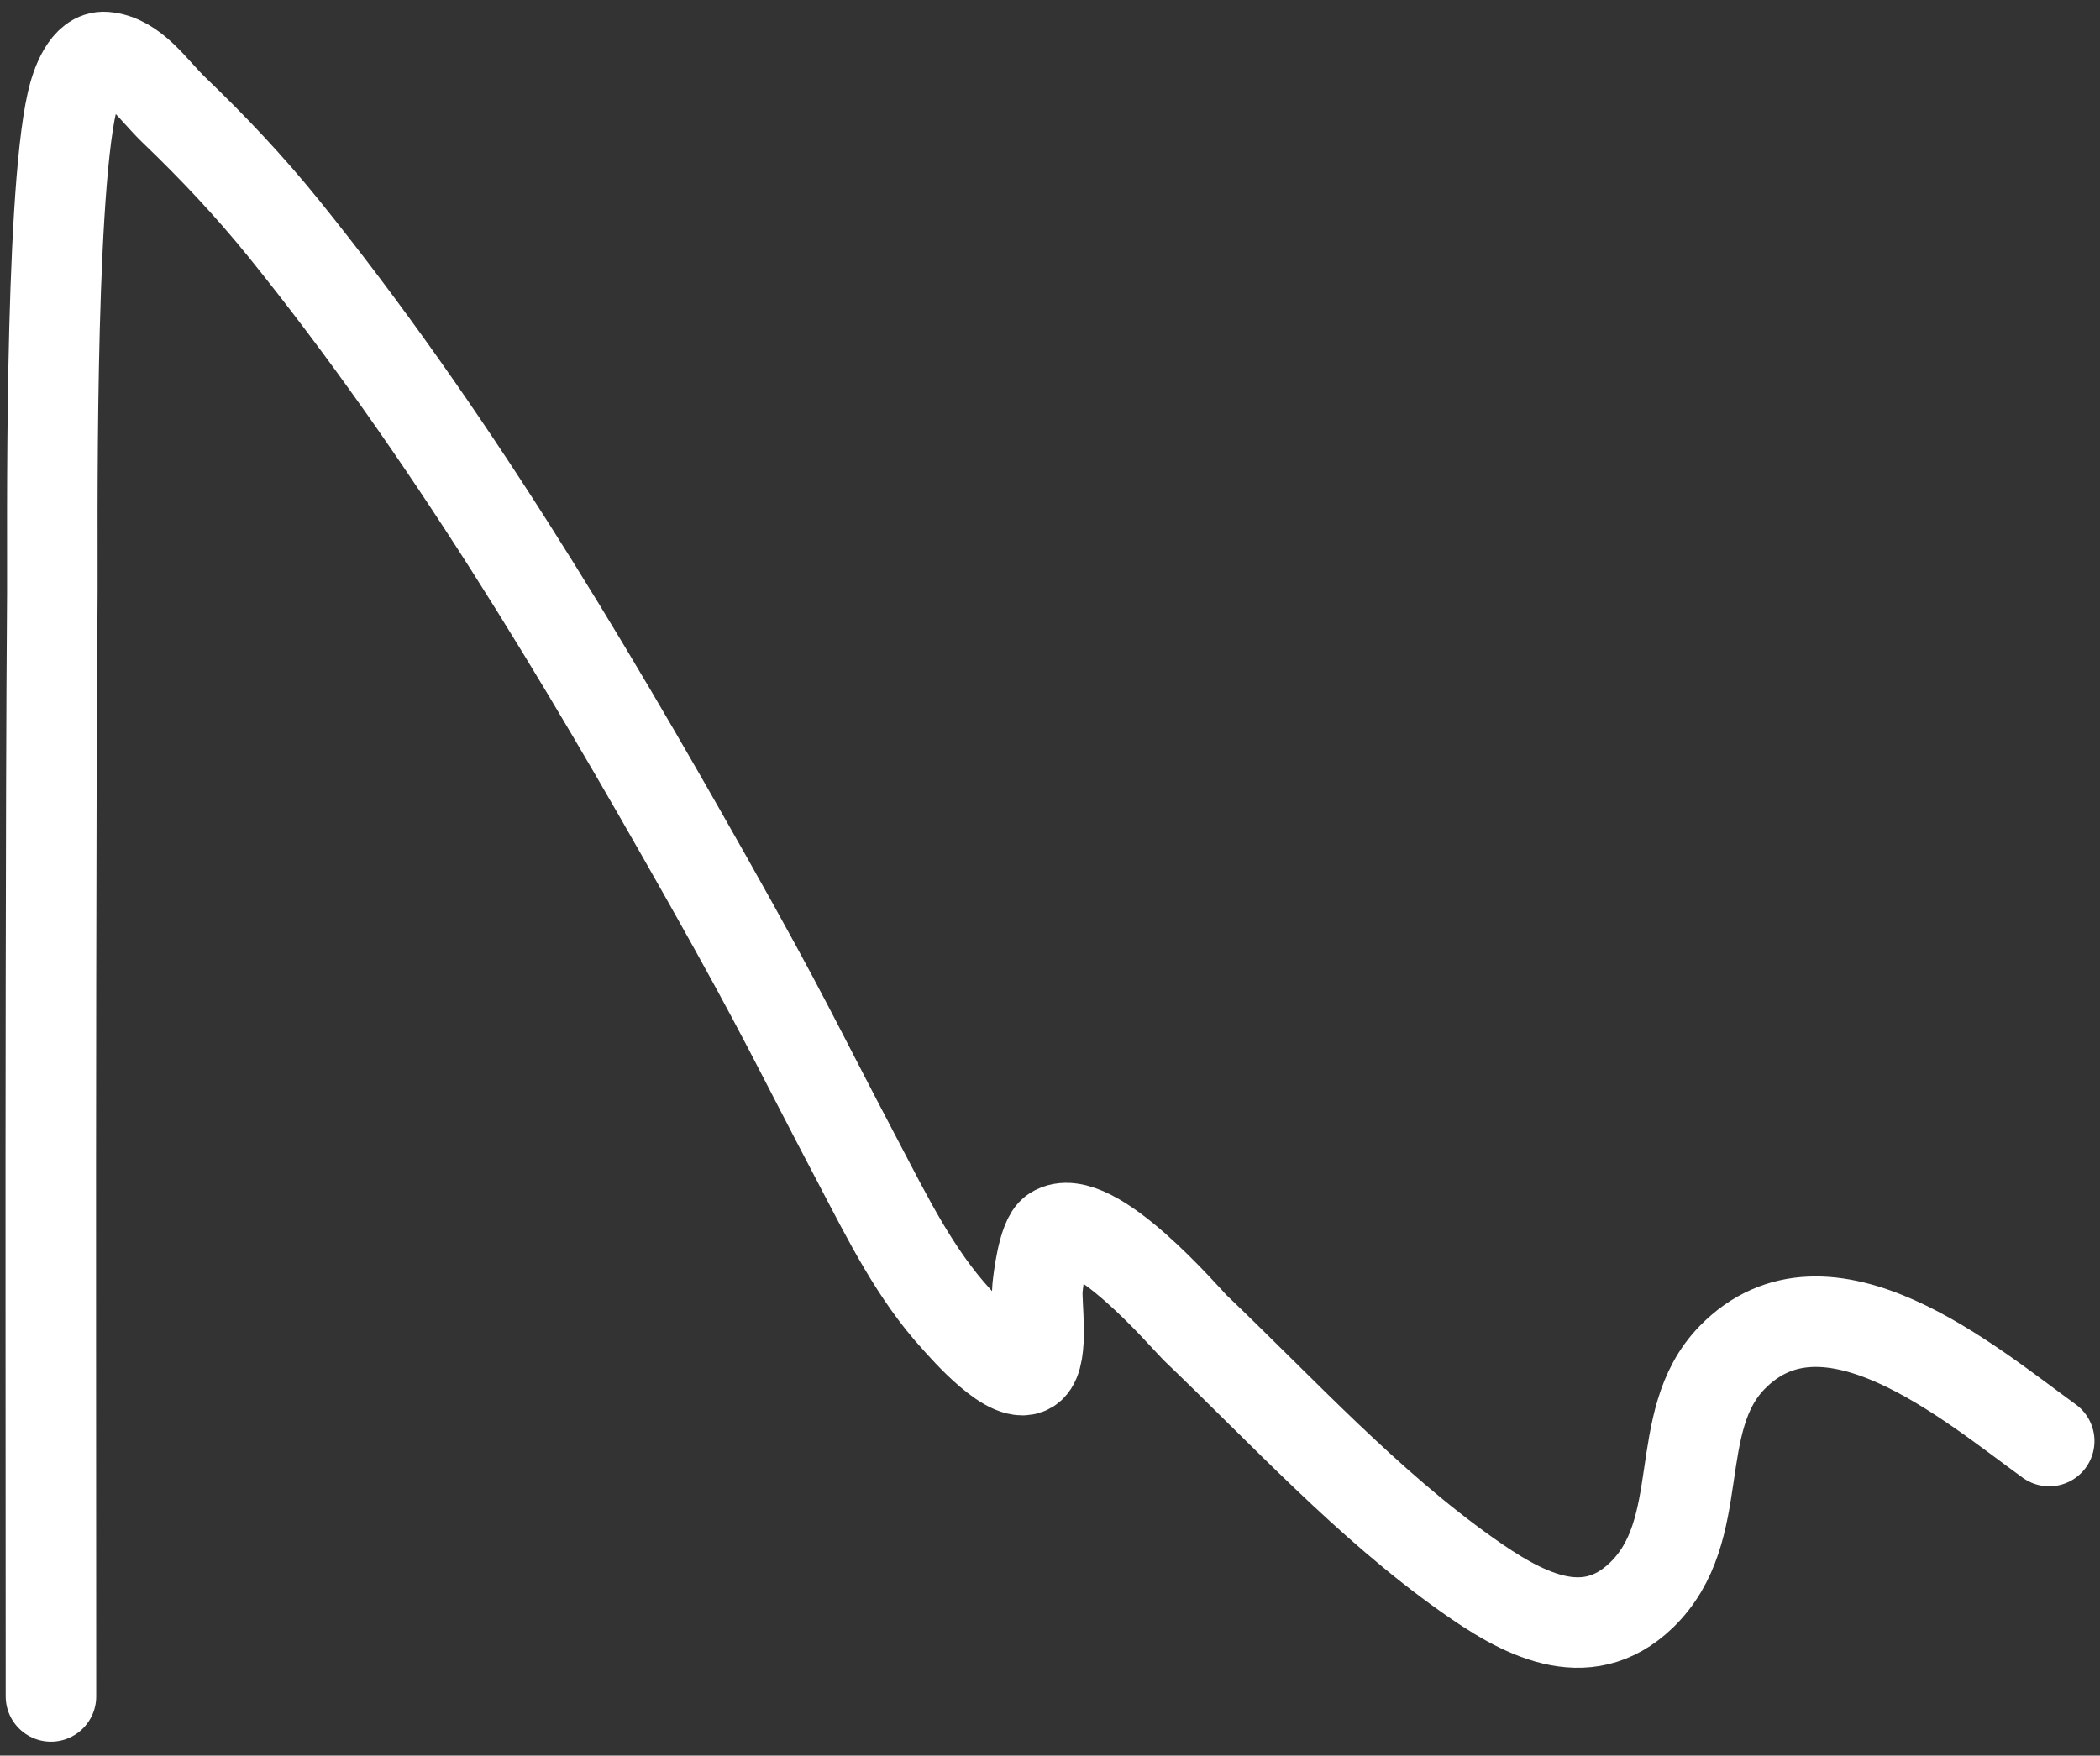 <svg width="116" height="97" viewBox="0 0 116 97" fill="none" xmlns="http://www.w3.org/2000/svg">
<rect x="0" y="0" width="116" height="97" fill="#333333" stroke="none"/>
<path d="M2.815 93.731C2.815 80.59 2.792 67.449 2.815 54.308C2.828 47.109 2.835 39.911 2.891 32.712C2.911 30.083 2.702 11.252 3.978 5.642C4.206 4.639 4.774 3.071 5.799 3.151C7.399 3.277 8.459 4.974 9.617 6.085C11.757 8.137 13.799 10.302 15.661 12.609C24.655 23.752 32.061 36.151 39.077 48.593C43.363 56.194 43.848 57.437 47.46 64.309C49.034 67.303 50.548 70.4 52.859 72.919C53.203 73.294 55.918 76.456 56.93 75.536C57.684 74.851 57.224 72.016 57.309 71.174C57.353 70.738 57.61 68.431 58.22 68.039C60.284 66.709 65.57 72.93 66.008 73.349C70.855 77.985 75.531 83.108 81.029 87.004C83.995 89.107 87.566 91.125 90.663 88.142C94.412 84.531 92.232 78.557 95.67 75.018C100.884 69.651 108.854 76.482 113.194 79.62" stroke="white" stroke-width="5" stroke-linecap="round"/>
</svg>
